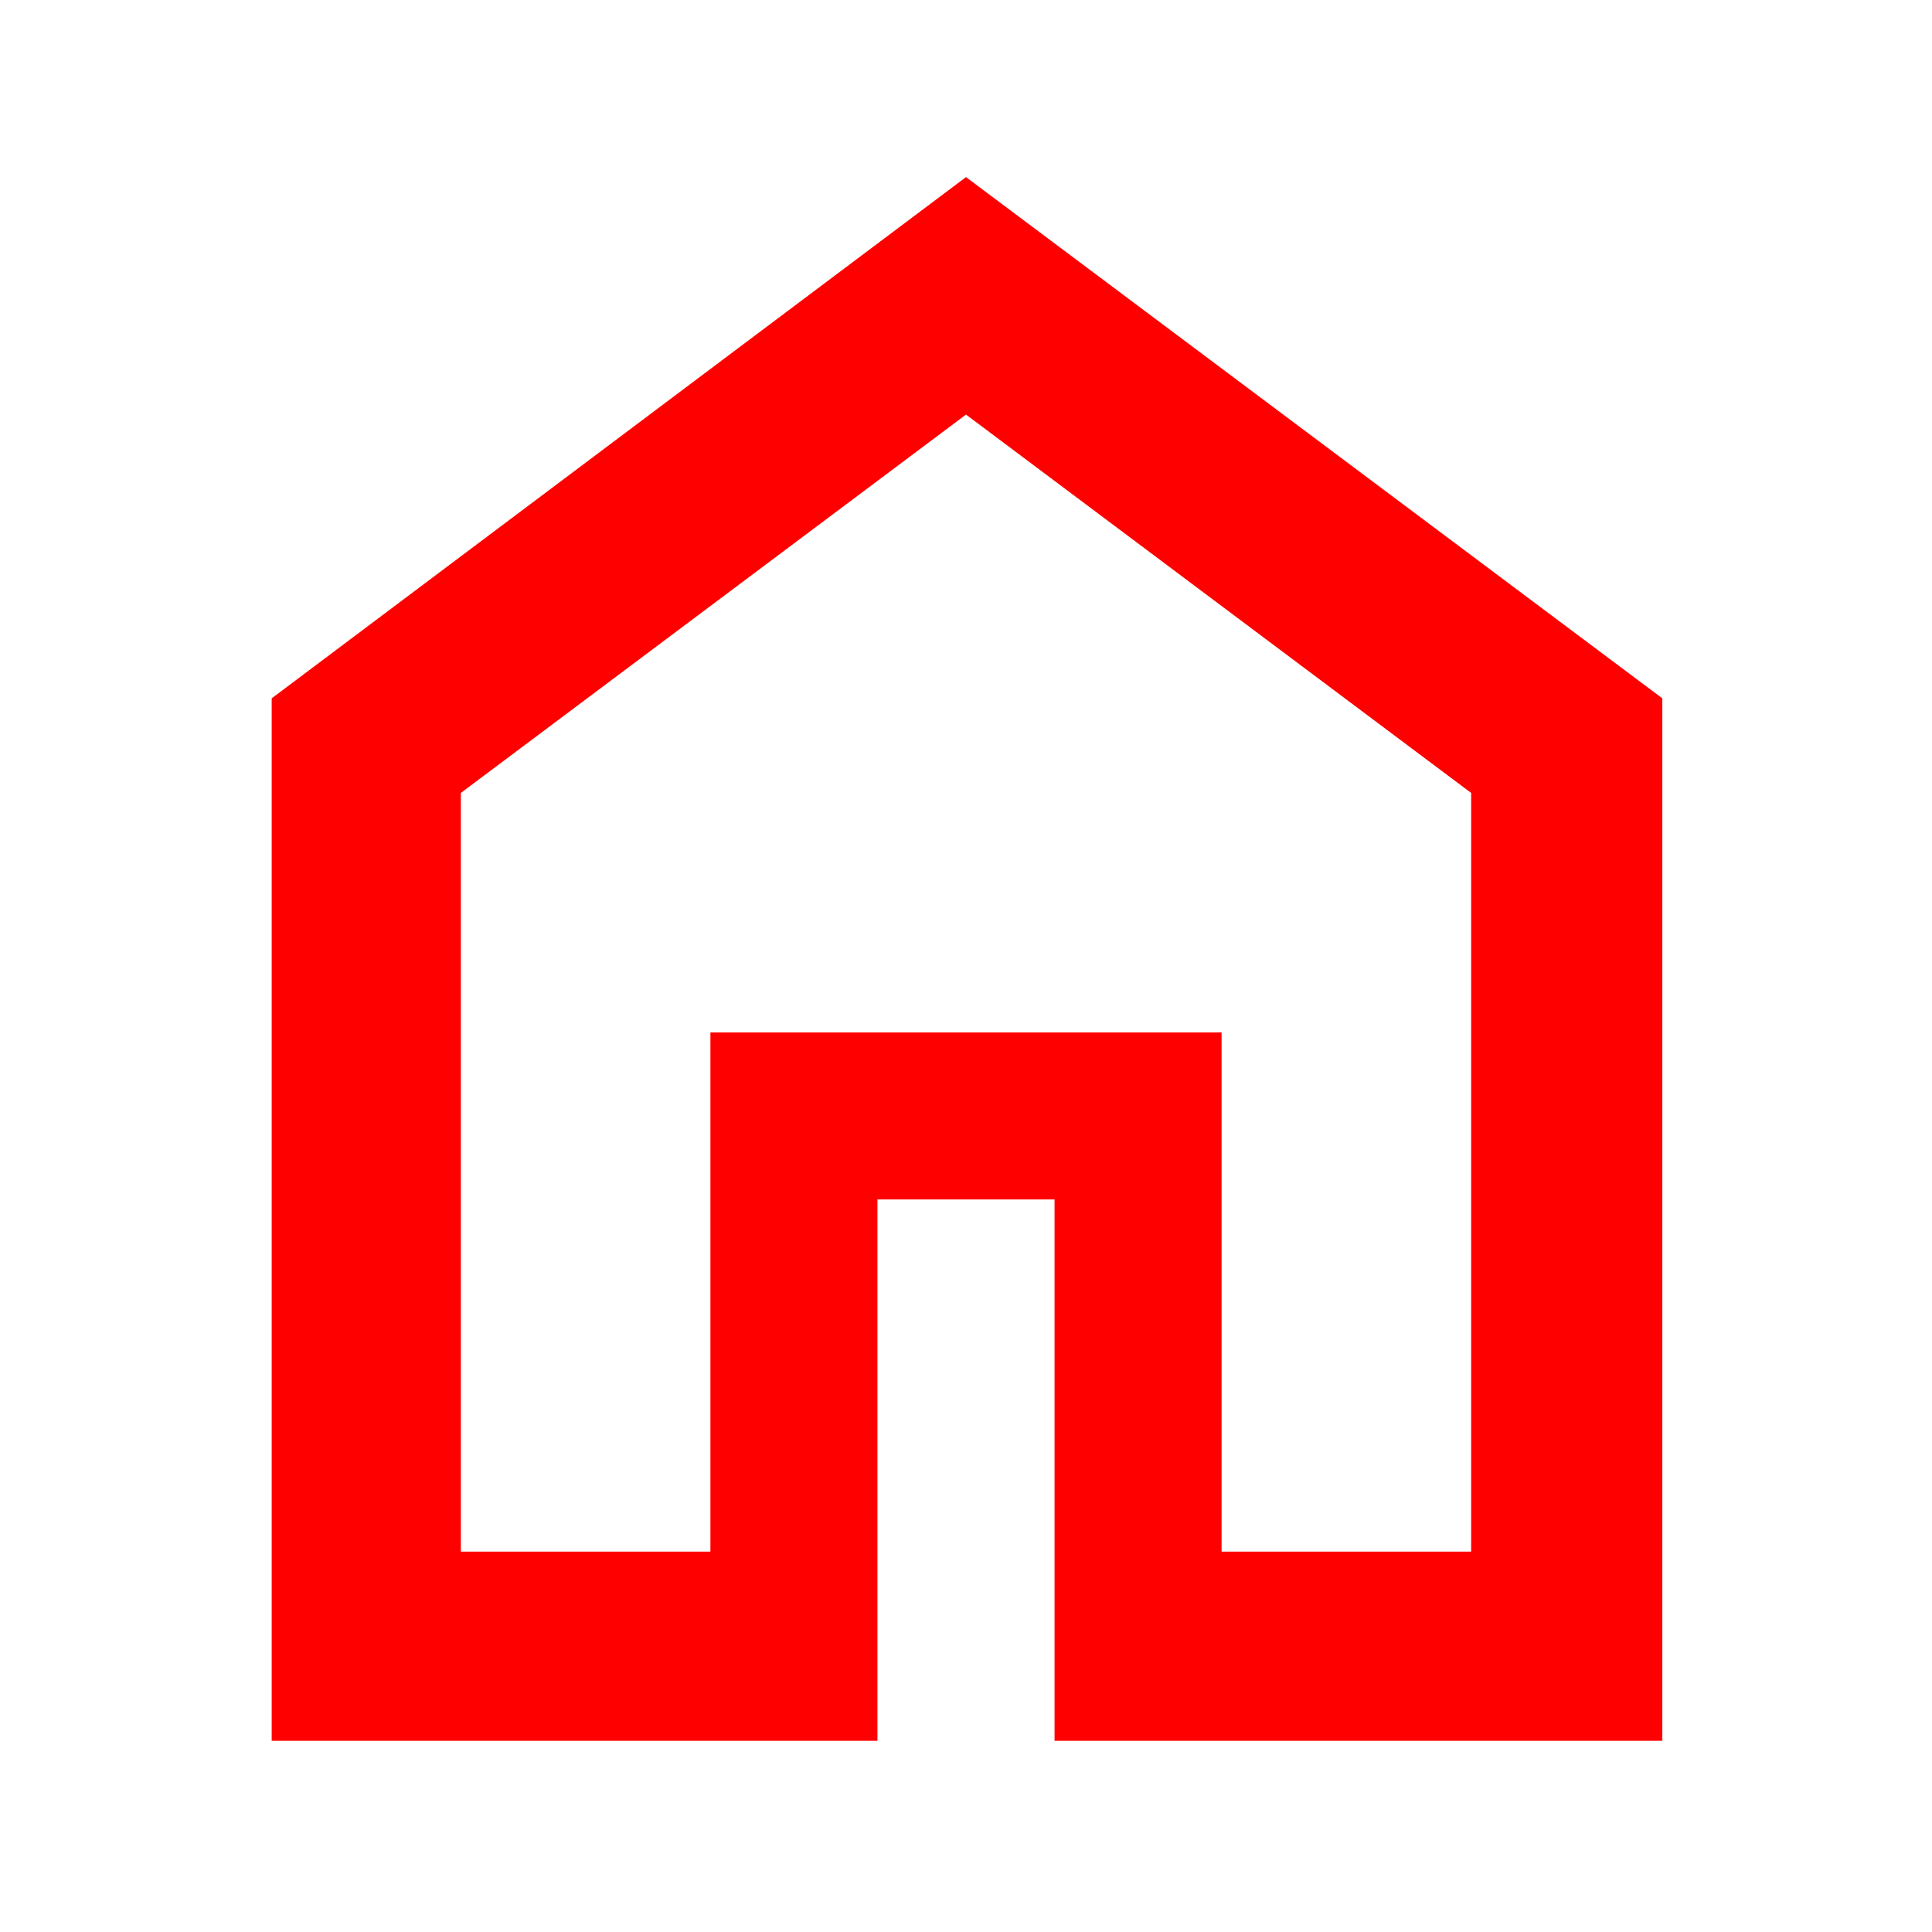 <svg xmlns="http://www.w3.org/2000/svg" height="48" width="48" fill="red"><path d="M11.45 38.55h6.2v-12.9h12.7v12.9h6.2V19.7L24 10.3l-12.55 9.4Zm-4.7 4.7v-25.9L24 4.4l17.3 12.95v25.9H26.2V29.8h-4.4v13.45ZM24 24.4Z"/></svg>